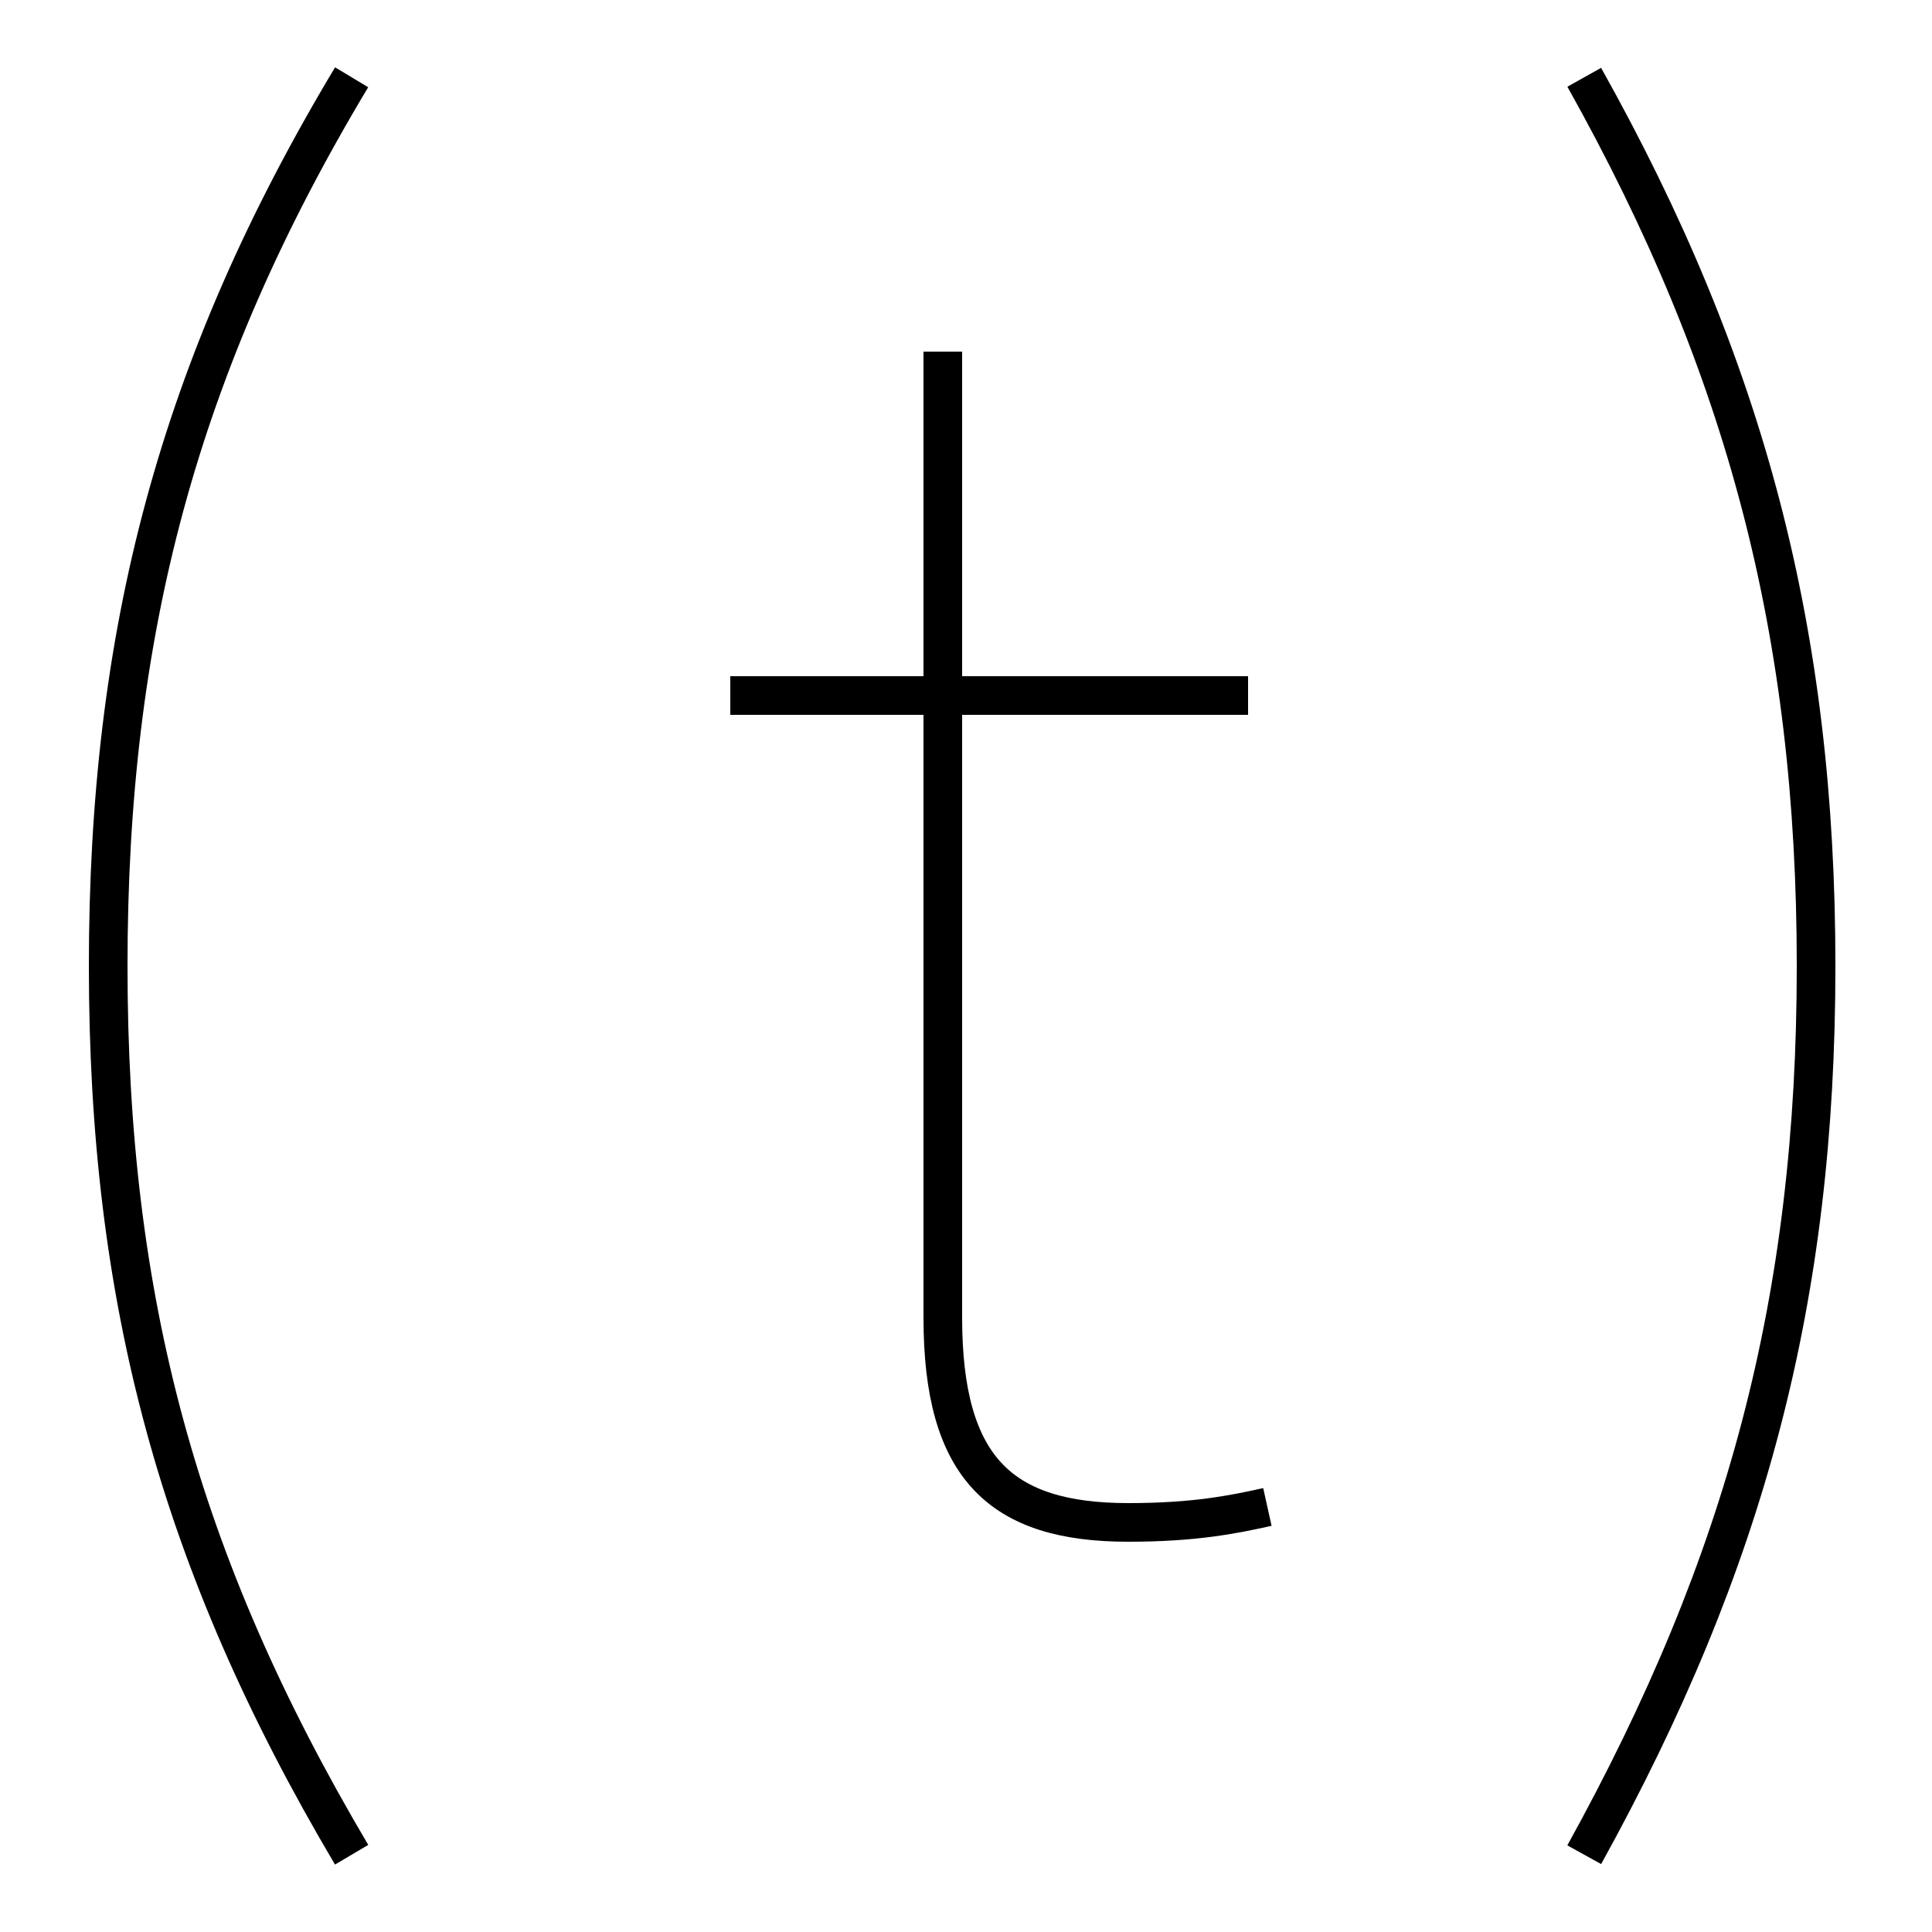 <?xml version='1.0' encoding='utf8'?>
<svg viewBox="0.0 -6.0 50.0 50.0" version="1.1" xmlns="http://www.w3.org/2000/svg">
<rect x="0.0" y="-6.0" width="50.0" height="50.0" fill="#808080" stroke="none"/>
<rect x="-1000" y="-1000" width="2000" height="2000" stroke="white" fill="white"/>
<g style="fill:white;stroke:#000000;  stroke-width:1">
<path d="M 41.0 4.0 C 45.2 -3.6 47.0 -10.4 47.0 -19.0 C 47.0 -27.6 45.2 -34.5 41.0 -42.0 M 9.1 4.0 C 4.6 -3.6 2.8 -10.4 2.8 -19.0 C 2.8 -27.6 4.6 -34.5 9.1 -42.0 M 24.4 -9.9 L 24.4 -34.9 M 32.8 -5.0 C 31.9 -4.8 30.9 -4.6 29.2 -4.6 C 25.9 -4.6 24.4 -6.0 24.4 -9.9 L 24.4 -34.9 M 32.3 -26.0 L 18.9 -26.0" transform="translate(0.0, 38.0)" />
</g>
</svg>